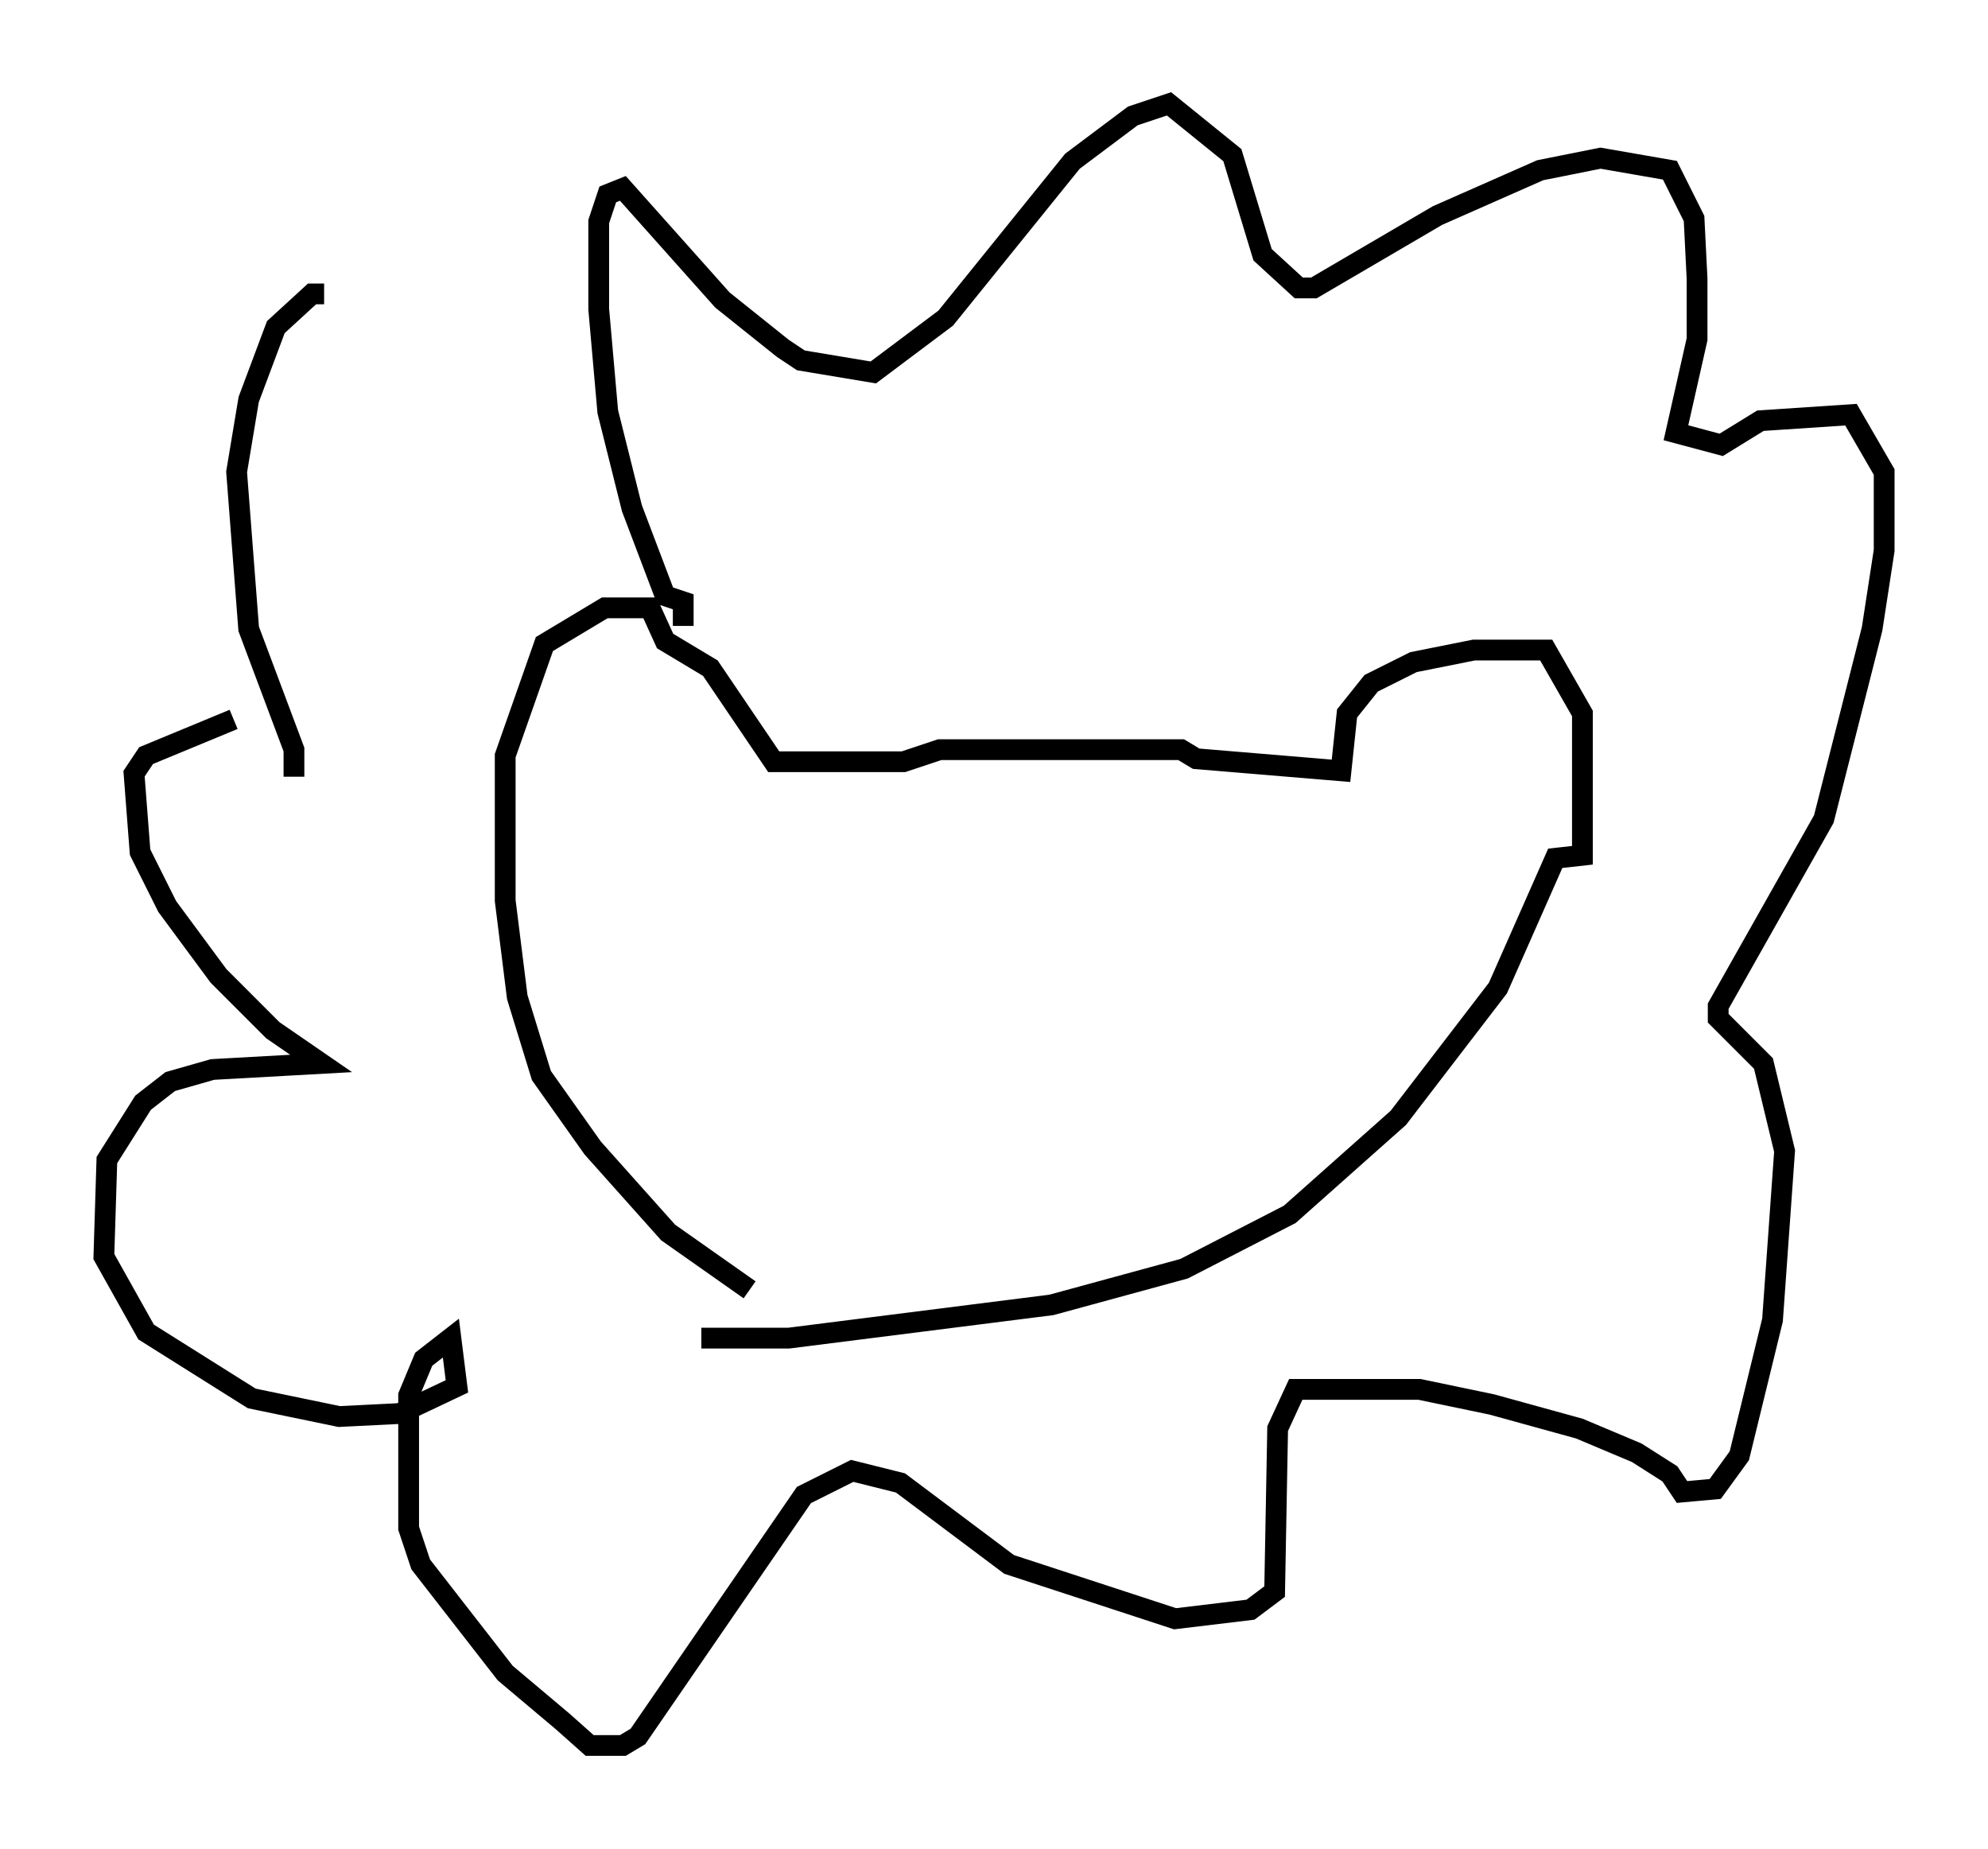 <?xml version="1.0" encoding="utf-8" ?>
<svg baseProfile="full" height="89.017" version="1.1" width="95.698" xmlns="http://www.w3.org/2000/svg" xmlns:ev="http://www.w3.org/2001/xml-events" xmlns:xlink="http://www.w3.org/1999/xlink"><defs /><rect fill="white" height="89.017" width="95.698" x="0" y="0" /><path d="M40.296, 63.246 m-4.212, -1.162 l-3.922, -2.76 -3.631, -4.067 l-2.469, -3.486 -1.162, -3.777 l-0.581, -4.648 0.0, -6.972 l1.888, -5.374 2.905, -1.743 l2.179, 0.0 0.726, 1.598 l2.179, 1.307 3.05, 4.503 l6.246, 0.0 1.743, -0.581 l11.62, 0.0 0.726, 0.436 l6.972, 0.581 0.291, -2.76 l1.162, -1.453 2.034, -1.017 l2.905, -0.581 3.486, 0.0 l1.743, 3.05 0.0, 6.827 l-1.307, 0.145 -2.76, 6.246 l-4.793, 6.246 -5.229, 4.648 l-5.084, 2.615 -6.391, 1.743 l-12.637, 1.598 -4.212, 0.0 m-0.872, -34.279 l0.0, -1.162 -0.872, -0.291 l-1.598, -4.212 -1.162, -4.648 l-0.436, -4.939 0.0, -4.212 l0.436, -1.307 0.726, -0.291 l4.793, 5.374 2.905, 2.324 l0.872, 0.581 3.486, 0.581 l3.486, -2.615 6.101, -7.553 l2.905, -2.179 1.743, -0.581 l3.05, 2.469 1.453, 4.793 l1.743, 1.598 0.726, 0.0 l5.955, -3.486 4.939, -2.179 l2.905, -0.581 3.341, 0.581 l1.162, 2.324 0.145, 2.905 l0.0, 2.905 -1.017, 4.503 l2.179, 0.581 1.888, -1.162 l4.358, -0.291 1.598, 2.76 l0.0, 3.777 -0.581, 3.777 l-2.324, 9.151 -5.084, 9.006 l0.0, 0.581 2.179, 2.179 l1.017, 4.212 -0.581, 8.134 l-1.598, 6.536 -1.162, 1.598 l-1.598, 0.145 -0.581, -0.872 l-1.598, -1.017 -2.76, -1.162 l-4.212, -1.162 -3.486, -0.726 l-5.955, 0.0 -0.872, 1.888 l-0.145, 7.844 -1.162, 0.872 l-3.631, 0.436 -7.989, -2.615 l-5.229, -3.922 -2.324, -0.581 l-2.324, 1.162 -7.989, 11.62 l-0.726, 0.436 -1.598, 0.0 l-1.307, -1.162 -2.76, -2.324 l-4.067, -5.229 -0.581, -1.743 l0.0, -6.391 0.726, -1.743 l1.307, -1.017 0.291, 2.324 l-2.76, 1.307 -2.905, 0.145 l-4.212, -0.872 -5.084, -3.196 l-2.034, -3.631 0.145, -4.648 l1.743, -2.76 1.307, -1.017 l2.034, -0.581 5.229, -0.291 l-2.324, -1.598 -2.615, -2.615 l-2.469, -3.341 -1.307, -2.615 l-0.291, -3.777 0.581, -0.872 l4.212, -1.743 m2.905, 1.888 l0.0, 0.872 0.0, -1.307 l-2.179, -5.81 -0.581, -7.553 l0.581, -3.486 1.307, -3.486 l1.743, -1.598 0.581, 0.0 " fill="none" stroke="black" stroke-width="1" /></svg>